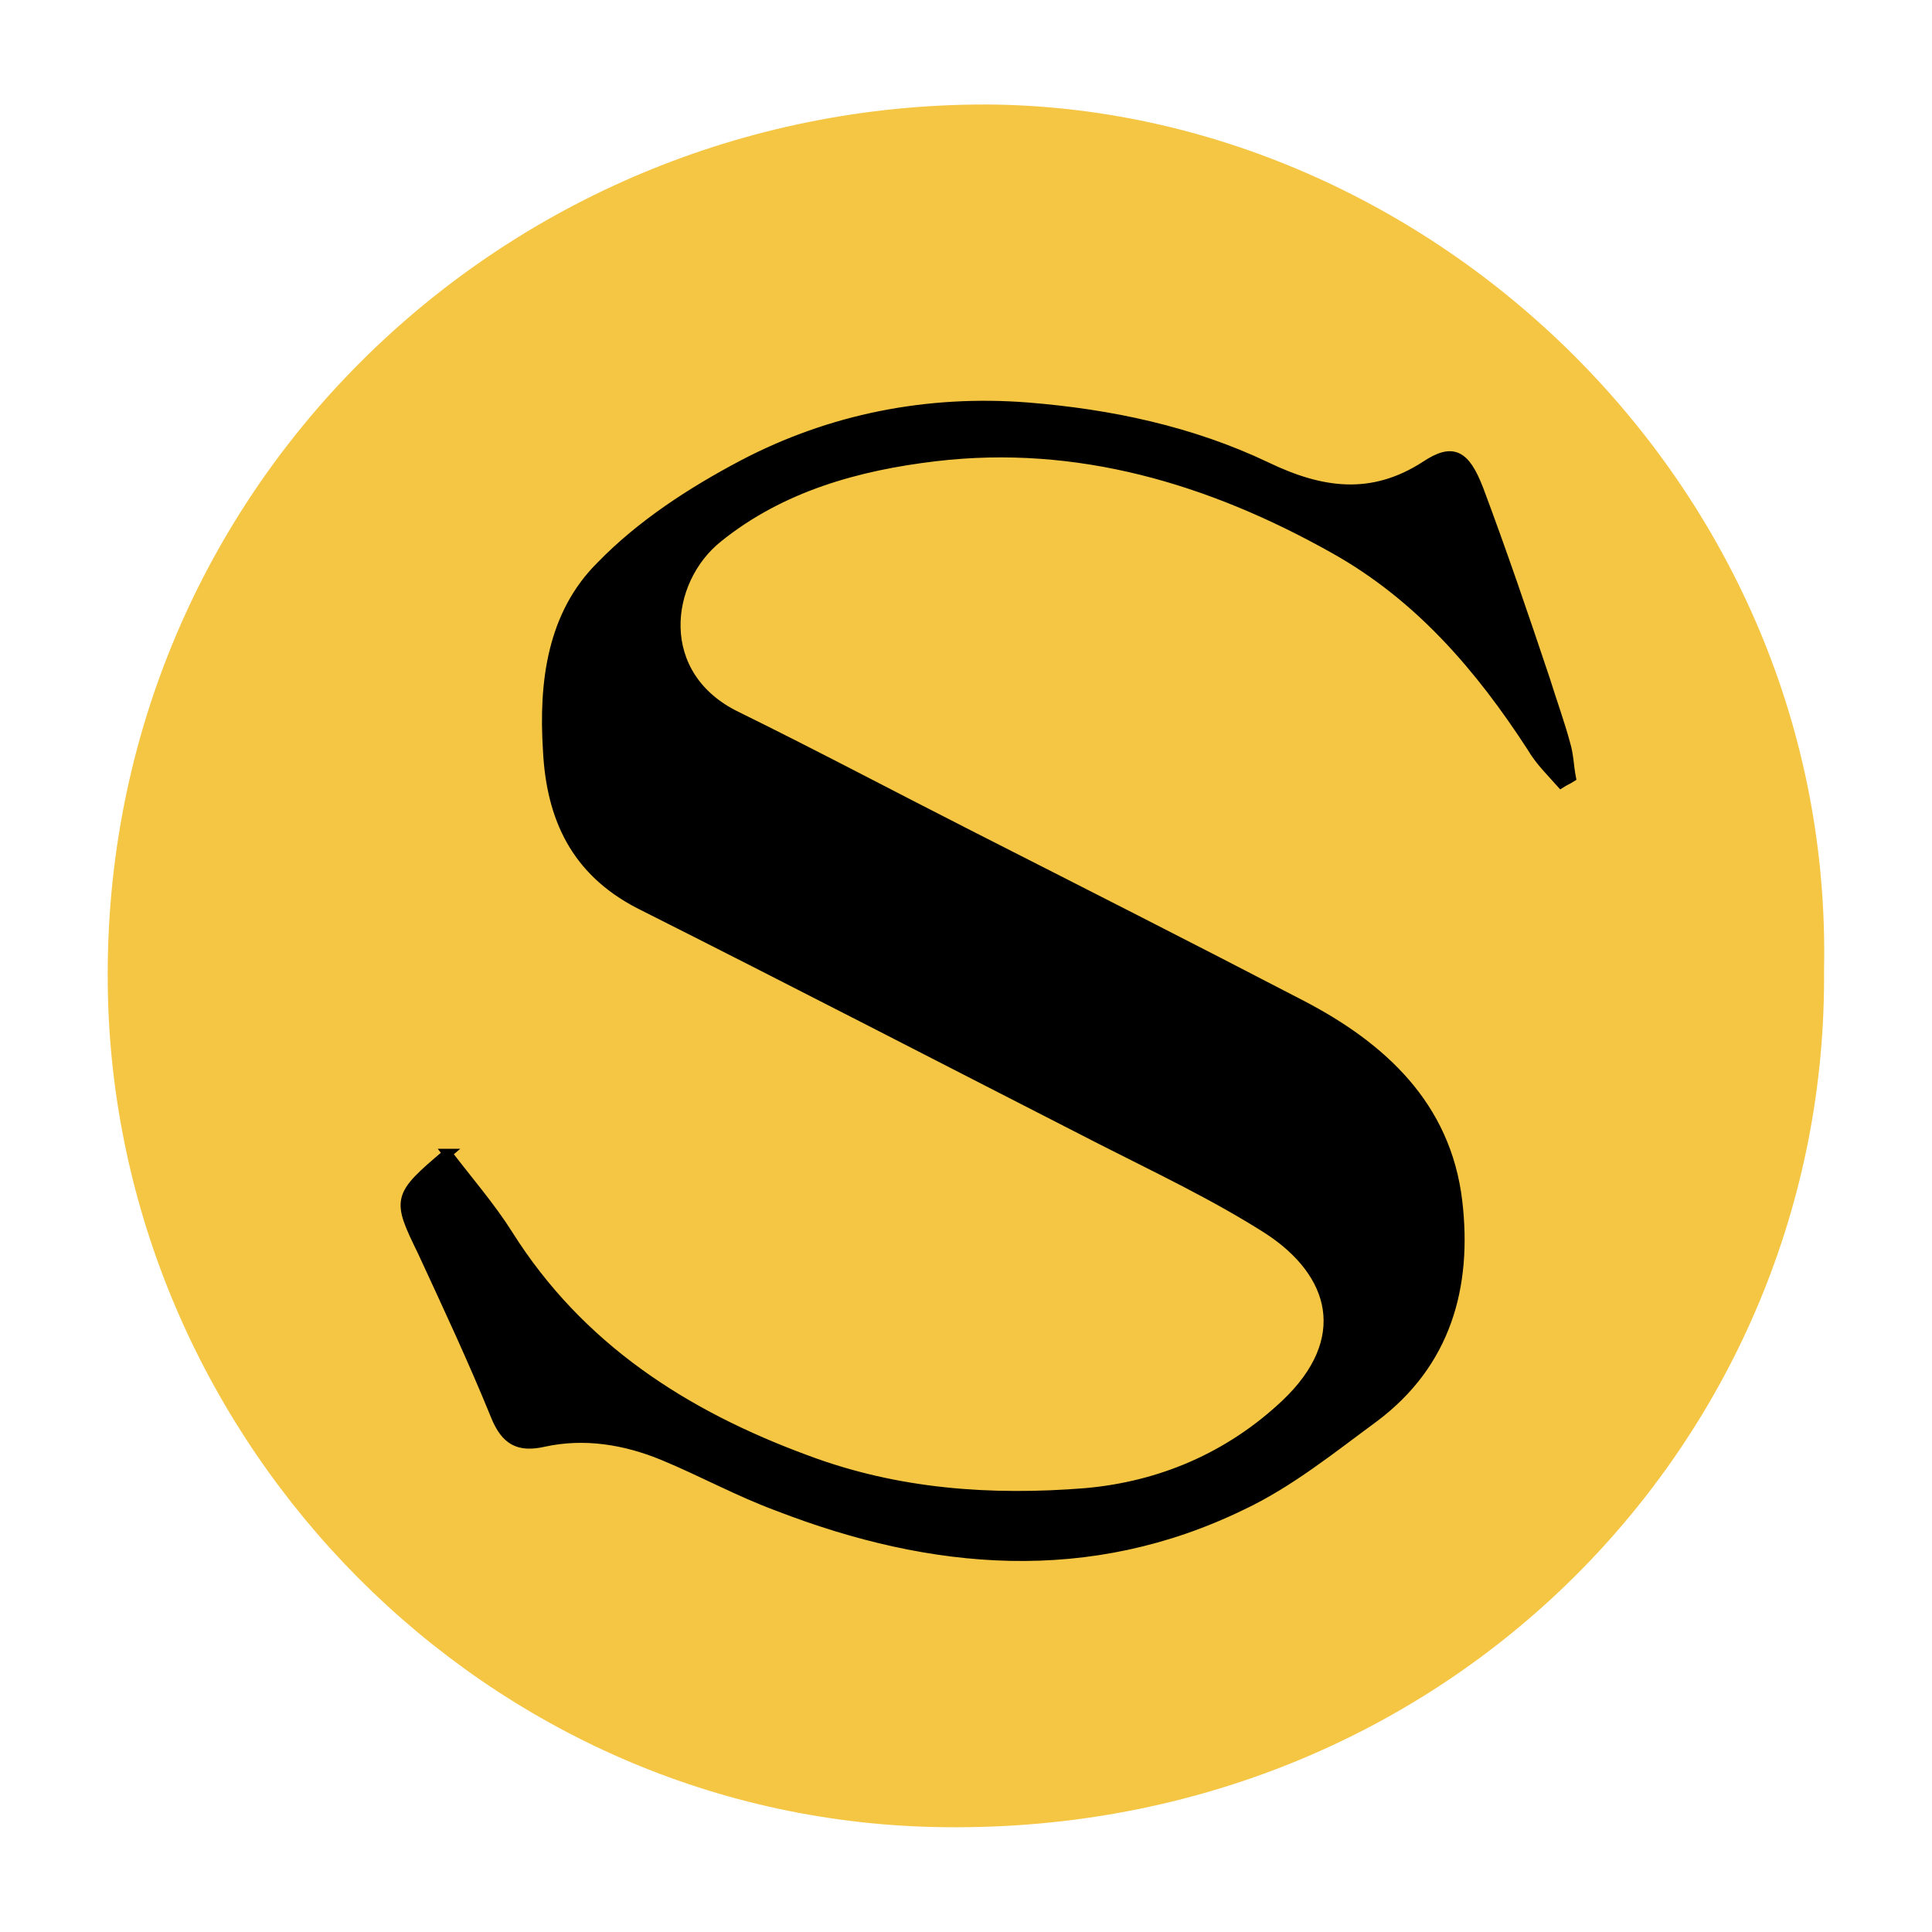 <svg viewBox="0 0 612 612">
  <path class="color-yellow color-reserved-white" fill="#f5c544" d="M577.8 307.2c1.4 147.8-118.5 273.4-278.4 271.6-145.6-1.4-261.6-121.3-265.2-263C30.3 157 158.4 32.8 312.6 33.1c140.3.8 268.4 121 265.2 274.1m-436.1 58.2c-16.1 13.6-16.1 14.3-8.9 30.7 7.9 17.5 16.1 34.6 23.2 52.1 3.2 7.9 7.5 10 15.3 8.2 13.2-2.9 25.7-.7 37.8 4.3s23.9 11.4 36.4 16.1c48.9 18.9 98.5 23.2 147-.4 15-7.1 28.2-17.8 41.8-27.8 22.8-17.1 29.6-41.4 26.4-68.5-3.6-30.3-23.9-48.5-49.3-62.1-35-18.2-70.3-36-105.3-53.9-24.6-12.5-48.9-25-73.5-37.5-26.8-13.2-23.2-43.2-6.1-56.7 20.3-16.1 44.6-22.8 68.9-25.7 45.3-5.4 87.1 7.1 126.3 29.3 26.4 15 46 37.5 62.5 62.8 2.5 3.9 6.1 7.5 9.3 11.4 1.1-.7 2.1-1.1 3.2-1.8-.7-3.6-.7-7.5-1.8-10.7-1.8-6.8-4.3-13.6-6.4-20.3-6.8-20-13.6-40.3-21.1-60.3-4.3-11.4-8.6-13.2-16.8-7.5-17.1 11.4-33.5 8.6-50.3.4-23.9-11.4-49.6-16.8-75.7-18.9-31.8-2.5-62.5 3.2-90.3 18.2-16.4 8.6-32.5 19.3-45 32.1-15 15.7-17.8 36.8-16.8 58.5 1.4 21.8 8.9 38.5 28.9 48.5 48.9 25 97.8 50 146.7 74.9 17.8 9.3 36 17.5 52.5 28.2 21.4 13.9 26.8 35 5.7 55.3-17.8 16.8-39.3 26.1-63.5 28.2-30 2.5-59.6.4-88.2-10.4-38.9-14.3-71.7-35.7-94.6-71.4-4.4-8.2-11.6-16.4-18.3-25.3"/>
  <path class="color-main color-black" stroke="#000" stroke-miterlimit="10" stroke-width="3" d="M141.7 365.4c6.8 8.9 13.9 17.1 19.3 25.7 22.5 35.7 55.7 57.1 94.6 71.4 28.6 10.7 58.2 12.8 88.2 10.4 23.9-2.1 45.7-11.4 63.5-28.2 21.4-20.3 15.7-41.4-5.7-55.3-16.8-10.7-35-19.3-52.5-28.2-48.9-25-97.8-50.3-146.7-74.9-20-10.4-27.8-27.1-28.9-48.5-1.4-21.8 1.4-43.2 16.8-58.5 12.8-13.2 28.9-23.6 45-32.1 27.8-14.6 58.5-20.7 90.3-18.2 26.1 2.1 51.8 7.5 75.7 18.9 17.1 8.2 33.2 10.7 50.3-.4 8.6-5.7 12.5-3.6 16.8 7.5 7.5 20 14.3 40 21.1 60.3 2.1 6.8 4.6 13.6 6.4 20.3 1.1 3.6 1.1 7.1 1.8 10.7-1.1.7-2.1 1.1-3.2 1.8-3.2-3.6-6.8-7.1-9.3-11.4-16.4-25.3-35.7-47.8-62.5-62.8-39.3-22.1-81.4-34.6-126.3-29.3-24.6 2.9-48.9 9.6-68.9 25.7-17.1 13.6-20.7 43.9 6.1 56.7 24.6 12.1 48.9 25 73.5 37.5 35 17.8 70.3 35.7 105.3 53.9 25.3 13.2 45.7 31.8 49.3 62.1 3.2 27.1-3.6 51.4-26.4 68.5-13.6 10-26.8 20.7-41.8 27.8-48.5 23.6-98.1 19.3-147 .4-12.5-4.6-24.3-11.1-36.4-16.1s-25-7.1-37.8-4.3c-7.9 1.8-12.1-.4-15.3-8.2-7.1-17.5-15.3-35-23.2-52.1-8.2-16.8-8.2-17.5 7.9-31.1z"/>
</svg>
